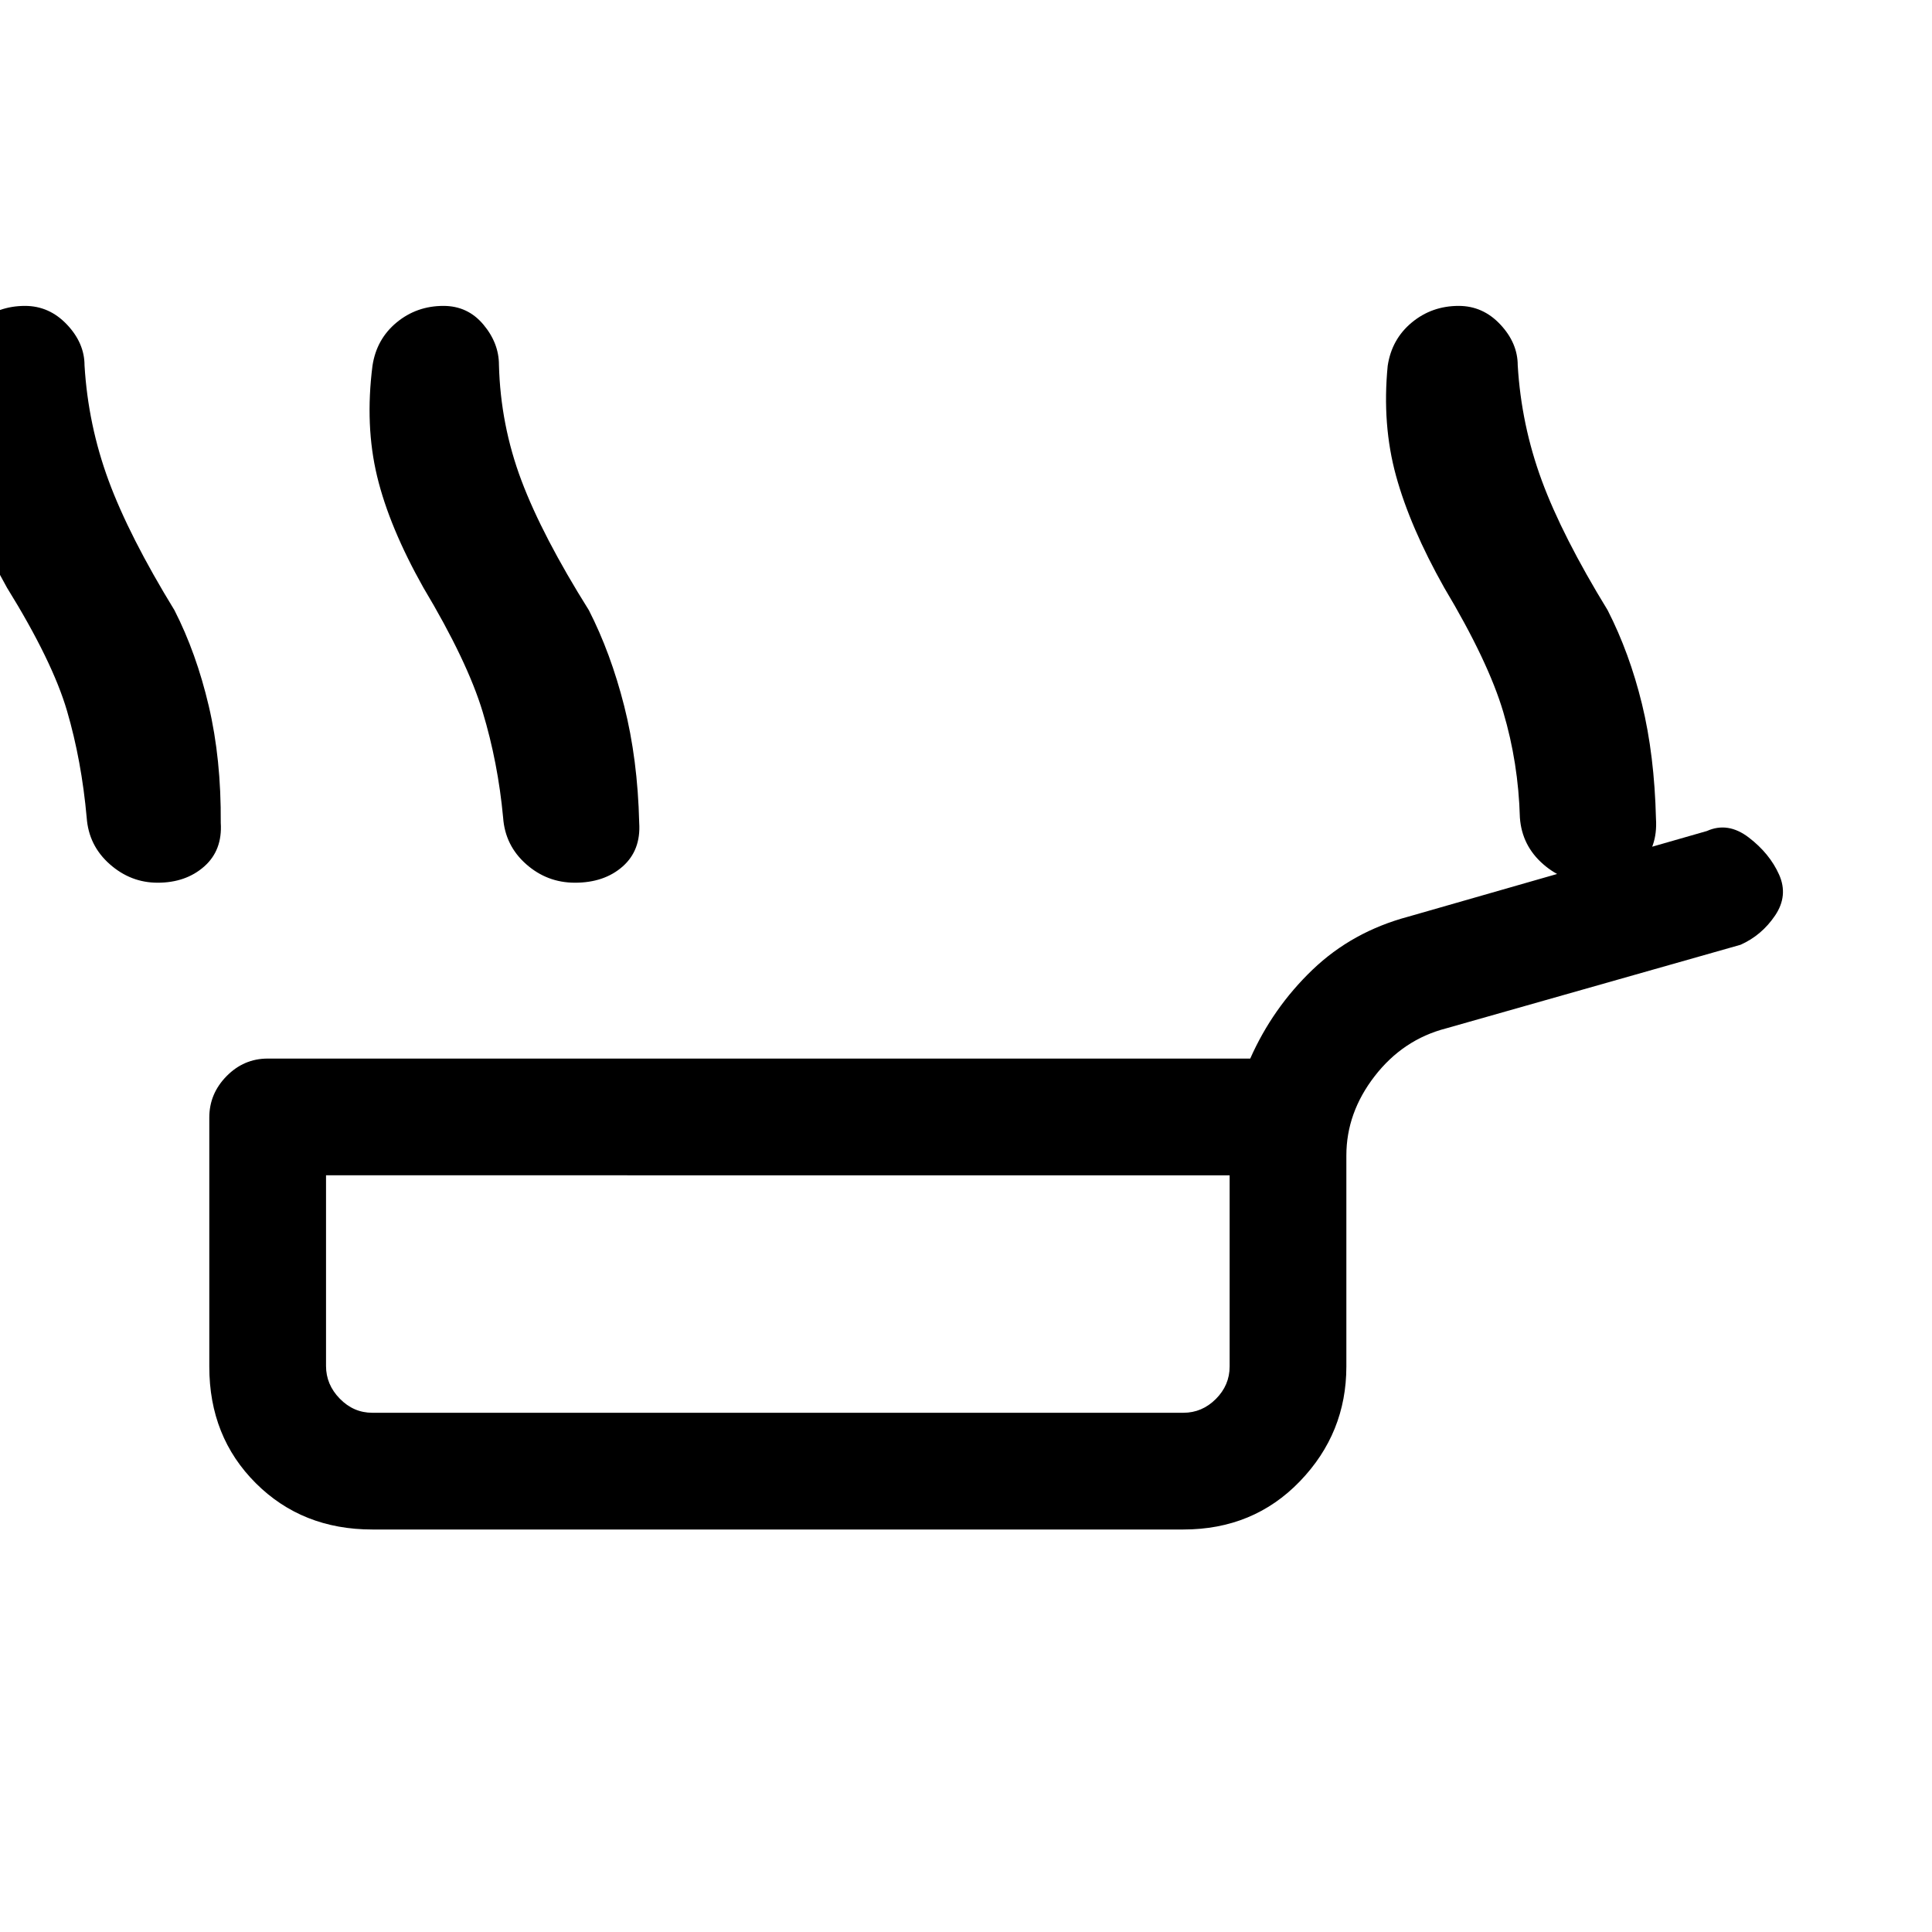 <svg xmlns="http://www.w3.org/2000/svg" height="20" viewBox="0 -960 960 960" width="20"><path d="M185-200q-34.846 0-57.923-23.041Q104-246.083 104-280.879v-123.838q0-11.822 8.581-20.552Q121.161-434 133-434h488.231q11.154-25.154 30.923-44.116 19.769-18.961 47.692-26.423l148.308-42.538q10.451-4.693 20.803 3.231 10.351 7.923 15.043 18.397 4.693 10.474-1.961 20.346t-17.193 14.564L718.539-449q-21.385 5.538-35.462 23.727Q669-407.084 669-385.846V-281q0 33.077-23.077 57.039Q622.846-200 588-200H185Zm0-58h403q9.3 0 16.15-6.85Q611-271.7 611-281v-95H162v94.737Q162-272 168.85-265q6.85 7 16.15 7Zm532.614-410q-16.923-30.077-23.927-55.533-7.003-25.455-4.15-54.698 2-13.263 11.969-21.516Q711.475-808 724.82-808q12.025 0 20.678 9.231 8.654 9.23 8.654 20.307 1.77 29.616 11.953 57.237 10.184 27.621 32.74 64.455 10.846 21.231 17.038 46.577 6.192 25.347 6.962 57.039.917 14.538-8.119 23.154-9.035 8.615-23.574 8.615-13.846 0-24.384-9.231-10.539-9.23-11.539-23.077-.769-27.307-8.269-52.538-7.5-25.231-29.346-61.769Zm-507.228 0q-16.923-30.077-23-55.308-6.077-25.231-2.308-54.923 2-13.263 11.969-21.516Q207.016-808 220.362-808q12.024 0 19.793 9.231 7.77 9.23 7.77 20.085.769 29.838 11.178 57.459 10.41 27.621 33.514 64.455 10.846 21.231 17.538 47.577 6.693 26.347 7.462 58.039.88 13.688-8.252 21.729-9.133 8.04-23.671 8.04-13.847 0-24.27-9.231-10.423-9.23-11.423-23.077-2.538-27.307-10.154-52.538-7.615-25.231-29.461-61.769ZM3.461-668q-16.923-30.077-23.06-55.533-6.137-25.455-3.247-54.698 2-13.263 11.969-21.516Q-.908-808 12.437-808q12.025 0 20.794 9.231Q42-789.539 42-778.462q1.77 29.616 11.953 57.237 10.183 27.621 32.74 64.455 10.846 21.231 17.038 47.577 6.192 26.347 5.961 58.039.881 13.688-8.252 21.729-9.132 8.04-23.123 8.04-13.394 0-23.817-9.231-10.423-9.23-11.423-23.077-2.539-28.307-9.77-53.038Q26.077-631.462 3.461-668ZM387-317Z"/></svg>